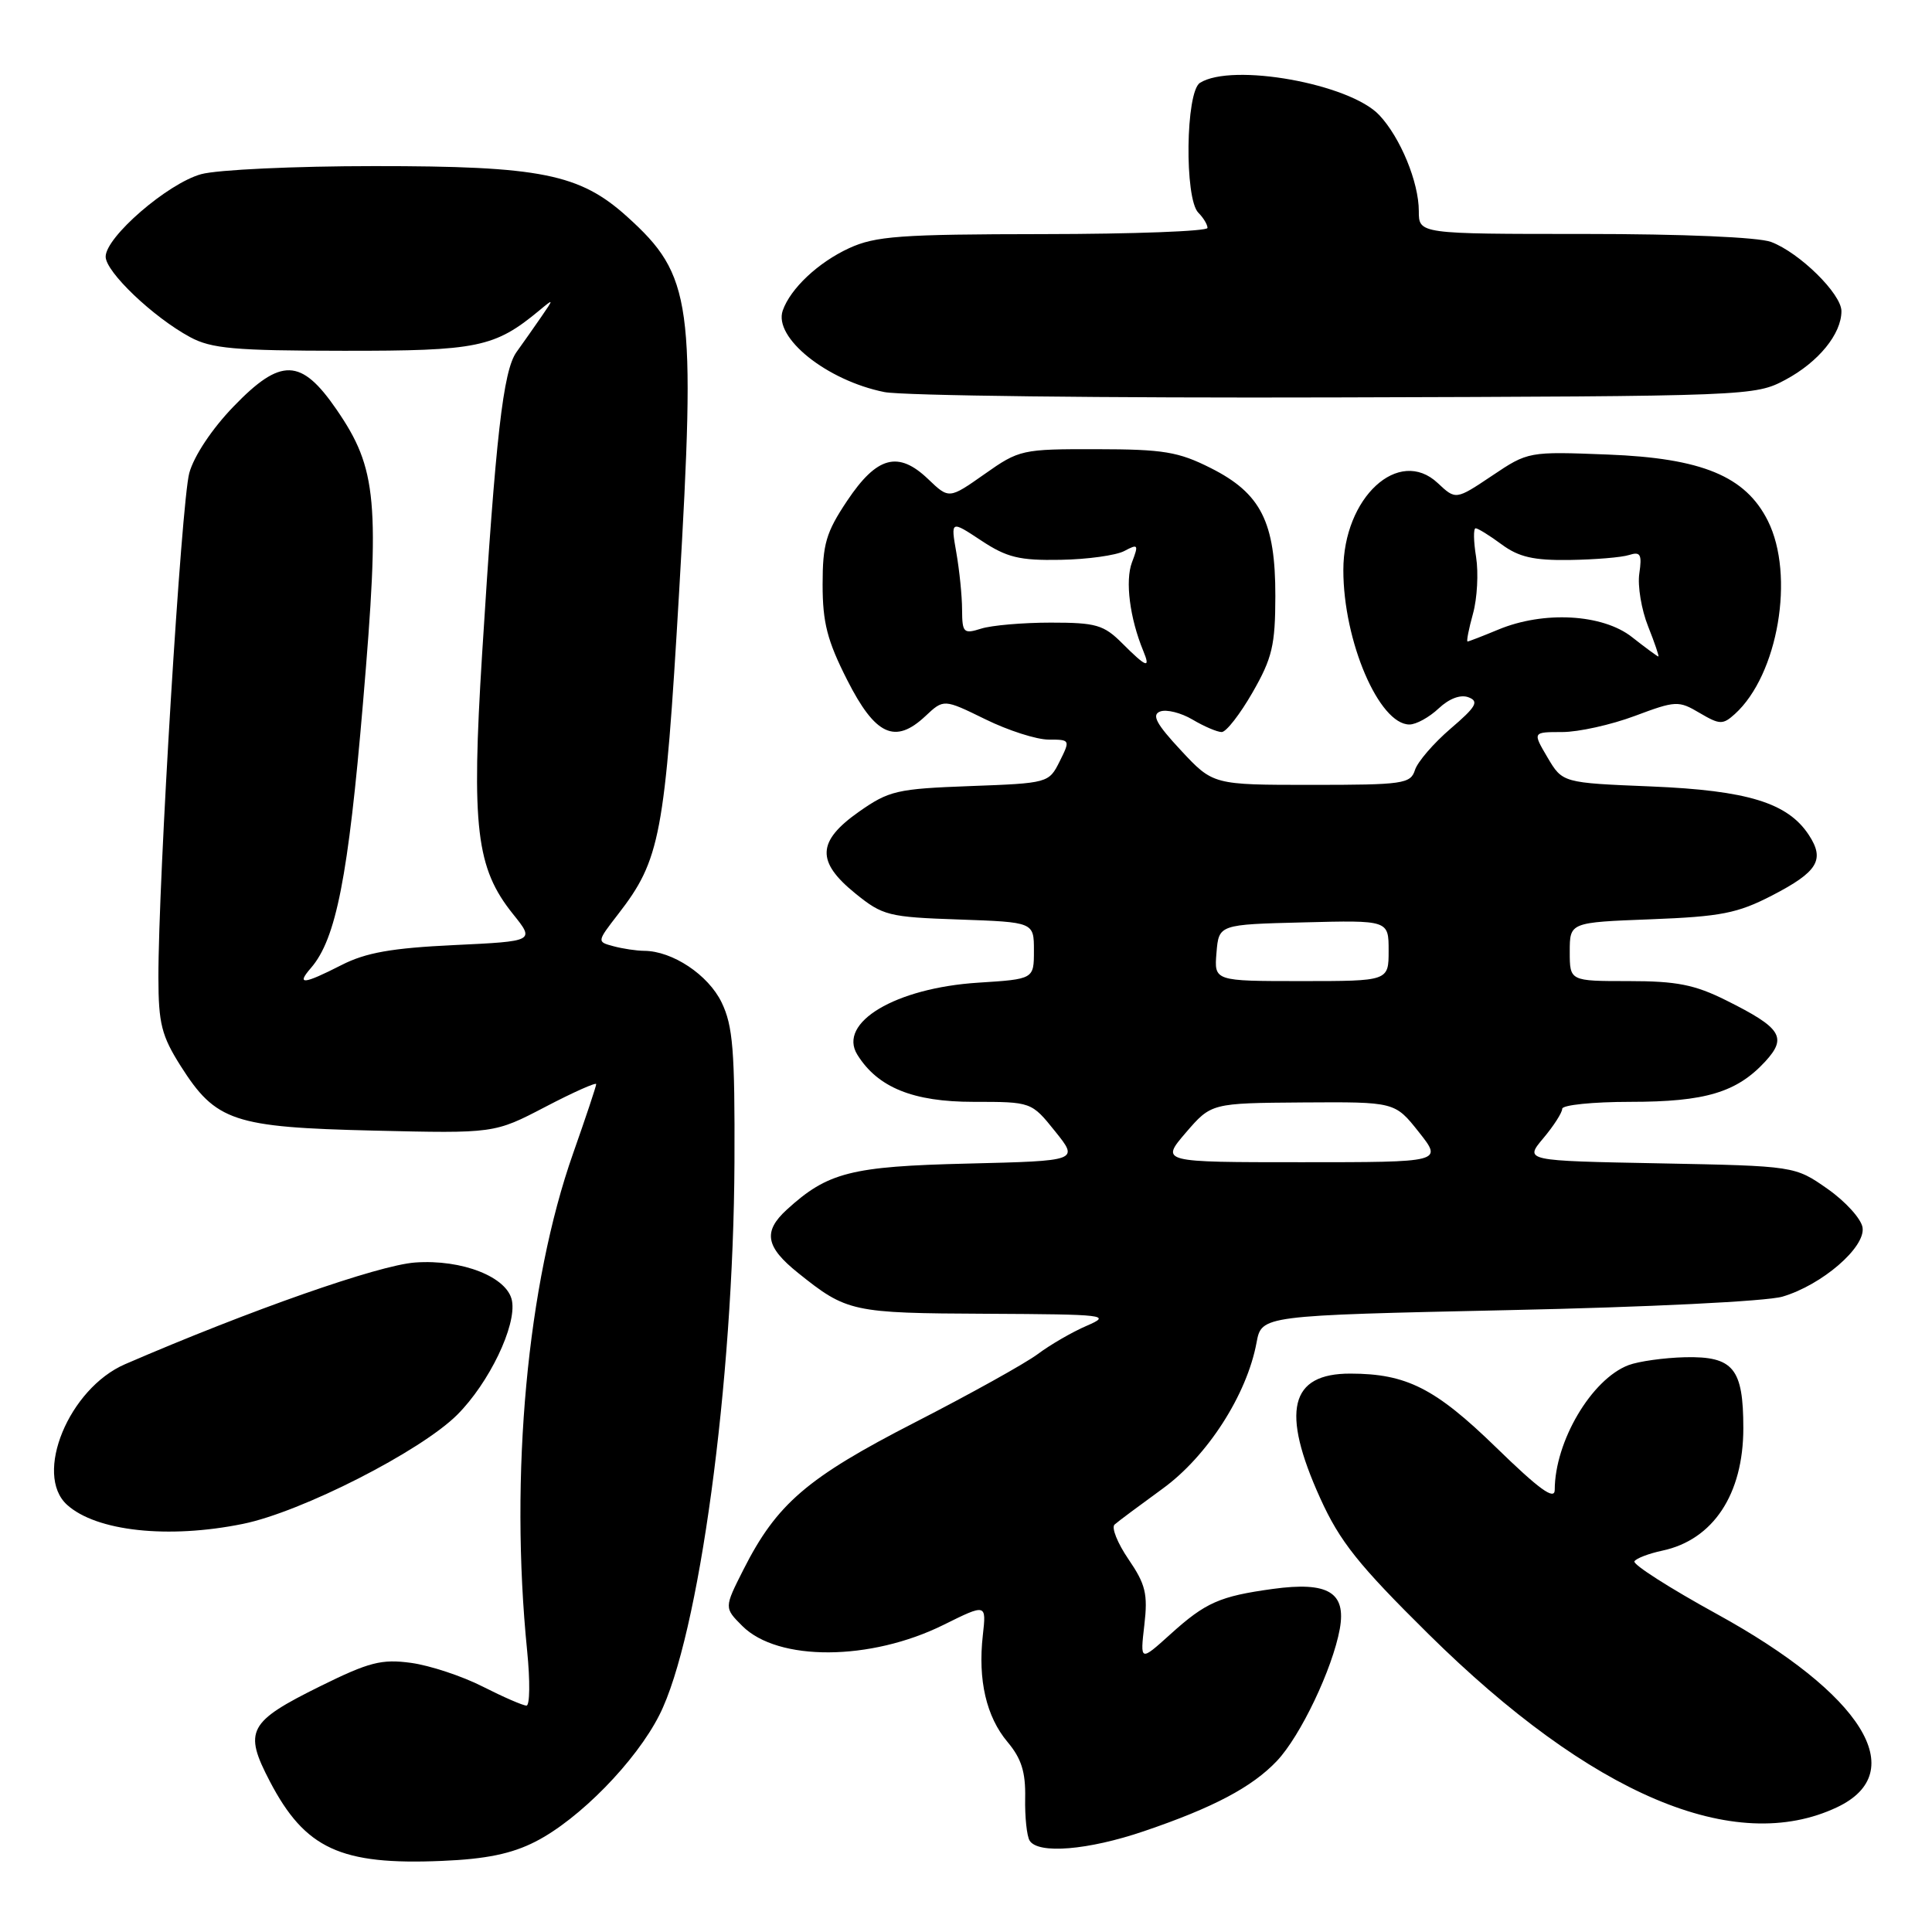 <?xml version="1.0" encoding="UTF-8" standalone="no"?>
<!DOCTYPE svg PUBLIC "-//W3C//DTD SVG 1.1//EN" "http://www.w3.org/Graphics/SVG/1.1/DTD/svg11.dtd" >
<svg xmlns="http://www.w3.org/2000/svg" xmlns:xlink="http://www.w3.org/1999/xlink" version="1.1" viewBox="0 0 256 256">
 <g >
 <path fill="currentColor"
d=" M 70.94 244.03 C 76.75 241.07 84.26 233.40 87.37 227.25 C 92.61 216.92 97.19 183.17 97.32 154.00 C 97.38 139.19 97.12 135.94 95.62 132.83 C 93.85 129.17 89.11 126.01 85.35 125.99 C 84.33 125.98 82.50 125.71 81.29 125.38 C 79.08 124.79 79.08 124.79 81.90 121.14 C 87.49 113.93 88.10 110.73 89.99 78.39 C 92.22 40.10 91.72 36.50 83.12 28.73 C 76.81 23.03 71.67 22.00 49.57 22.01 C 39.08 22.01 28.77 22.49 26.65 23.08 C 22.21 24.31 14.00 31.41 14.00 34.01 C 14.00 36.03 20.31 42.04 25.19 44.67 C 27.99 46.19 31.10 46.47 45.50 46.48 C 63.31 46.50 65.54 46.04 71.47 41.13 C 73.39 39.53 73.40 39.55 71.71 42.00 C 70.76 43.38 69.29 45.47 68.44 46.65 C 66.67 49.12 65.68 57.82 63.88 86.69 C 62.45 109.66 63.09 115.03 67.97 121.11 C 70.87 124.72 70.87 124.72 60.15 125.23 C 51.91 125.62 48.47 126.23 45.26 127.87 C 40.18 130.46 39.21 130.55 41.21 128.25 C 44.53 124.41 46.15 116.18 48.10 93.12 C 50.37 66.40 49.98 62.10 44.59 54.26 C 39.90 47.44 37.22 47.36 30.95 53.86 C 28.08 56.83 25.70 60.42 25.08 62.68 C 24.03 66.56 20.97 116.64 20.99 129.55 C 21.00 135.63 21.41 137.25 23.94 141.25 C 28.60 148.59 30.93 149.37 49.50 149.81 C 65.50 150.19 65.50 150.19 72.25 146.67 C 75.96 144.73 79.00 143.38 79.00 143.65 C 79.00 143.93 77.62 148.06 75.94 152.83 C 69.86 170.06 67.51 195.44 69.85 218.75 C 70.25 222.74 70.21 226.00 69.76 226.00 C 69.30 226.00 66.70 224.87 63.96 223.48 C 61.23 222.09 56.95 220.68 54.47 220.34 C 50.57 219.81 48.92 220.23 42.48 223.41 C 32.87 228.16 32.25 229.33 35.76 236.05 C 40.43 244.98 45.13 247.15 58.55 246.58 C 64.38 246.34 67.79 245.64 70.94 244.03 Z  M 151.59 242.64 C 160.78 239.52 165.91 236.80 169.19 233.34 C 172.32 230.04 176.57 221.12 177.53 215.84 C 178.40 210.99 175.98 209.54 168.66 210.54 C 161.61 211.51 159.75 212.33 155.09 216.54 C 151.07 220.17 151.07 220.17 151.63 215.33 C 152.11 211.21 151.80 209.93 149.53 206.61 C 148.07 204.47 147.24 202.40 147.69 202.01 C 148.13 201.61 151.00 199.48 154.05 197.26 C 159.98 192.96 165.22 184.81 166.50 177.90 C 167.17 174.31 167.17 174.31 199.83 173.60 C 218.30 173.21 234.11 172.43 236.19 171.81 C 241.41 170.27 247.19 165.29 246.80 162.67 C 246.64 161.52 244.55 159.21 242.17 157.54 C 237.83 154.50 237.83 154.50 219.91 154.15 C 201.99 153.81 201.99 153.81 204.49 150.83 C 205.87 149.19 207.00 147.43 207.00 146.92 C 207.00 146.42 211.06 146.00 216.03 146.00 C 225.96 146.00 230.12 144.75 233.90 140.66 C 236.85 137.45 236.05 136.20 228.72 132.55 C 224.55 130.47 222.16 130.00 215.80 130.00 C 208.00 130.00 208.00 130.00 208.00 126.11 C 208.00 122.22 208.00 122.22 218.75 121.81 C 228.04 121.45 230.22 121.02 234.80 118.66 C 240.87 115.52 241.84 113.93 239.68 110.64 C 236.89 106.38 231.57 104.74 218.80 104.21 C 207.04 103.73 207.04 103.73 205.05 100.36 C 203.07 97.00 203.07 97.00 207.00 97.00 C 209.16 97.00 213.48 96.04 216.61 94.87 C 222.06 92.83 222.42 92.82 225.21 94.47 C 227.88 96.04 228.28 96.05 229.88 94.61 C 235.61 89.42 237.86 76.22 234.25 69.01 C 231.29 63.10 225.52 60.71 213.05 60.23 C 202.54 59.82 202.48 59.83 197.70 63.04 C 192.90 66.25 192.90 66.25 190.51 64.01 C 185.34 59.15 178.00 65.93 178.00 75.55 C 178.00 84.95 182.73 96.00 186.76 96.00 C 187.65 96.00 189.39 95.04 190.63 93.87 C 192.04 92.55 193.54 91.99 194.60 92.40 C 196.01 92.94 195.59 93.66 192.21 96.55 C 189.96 98.48 187.84 100.94 187.49 102.03 C 186.91 103.86 185.93 104.00 173.80 104.00 C 160.74 104.00 160.74 104.00 156.48 99.43 C 153.21 95.92 152.57 94.72 153.72 94.28 C 154.55 93.96 156.48 94.44 158.02 95.35 C 159.55 96.26 161.29 97.00 161.88 97.00 C 162.48 97.00 164.31 94.64 165.97 91.75 C 168.58 87.20 168.98 85.50 168.99 78.98 C 169.00 69.17 167.09 65.37 160.43 62.02 C 156.15 59.86 154.15 59.53 145.33 59.52 C 135.42 59.50 135.05 59.58 130.46 62.82 C 125.75 66.13 125.75 66.13 122.98 63.48 C 119.03 59.70 116.20 60.45 112.25 66.36 C 109.45 70.55 109.00 72.09 109.00 77.46 C 109.00 82.51 109.62 84.90 112.25 90.09 C 115.98 97.45 118.60 98.66 122.62 94.89 C 125.05 92.61 125.05 92.61 130.55 95.30 C 133.57 96.79 137.35 98.00 138.95 98.00 C 141.81 98.00 141.83 98.04 140.41 100.89 C 138.98 103.75 138.88 103.78 128.54 104.16 C 118.85 104.52 117.80 104.76 113.80 107.57 C 108.25 111.48 108.13 114.17 113.34 118.39 C 116.97 121.33 117.73 121.52 127.09 121.84 C 137.00 122.19 137.00 122.19 137.00 125.96 C 137.00 129.74 137.00 129.74 129.61 130.21 C 118.66 130.91 110.96 135.50 113.60 139.75 C 116.30 144.10 120.99 146.00 128.98 146.00 C 136.67 146.00 136.67 146.00 139.81 149.91 C 142.95 153.82 142.95 153.82 128.22 154.18 C 112.74 154.55 109.67 155.34 104.25 160.29 C 101.08 163.19 101.44 165.22 105.75 168.67 C 112.21 173.85 112.89 174.00 130.68 174.08 C 146.59 174.16 147.31 174.24 144.00 175.67 C 142.07 176.50 139.15 178.19 137.50 179.43 C 135.85 180.66 128.53 184.73 121.24 188.47 C 106.94 195.81 102.93 199.25 98.51 207.98 C 95.95 213.04 95.95 213.04 98.36 215.45 C 103.08 220.17 115.35 220.10 125.03 215.30 C 130.70 212.49 130.70 212.49 130.23 216.68 C 129.56 222.61 130.69 227.48 133.51 230.83 C 135.34 233.01 135.91 234.81 135.84 238.25 C 135.79 240.74 136.06 243.29 136.43 243.89 C 137.55 245.71 144.19 245.16 151.59 242.64 Z  M 243.44 239.46 C 253.24 234.81 246.80 224.48 227.50 213.87 C 221.24 210.43 216.32 207.29 216.57 206.88 C 216.82 206.48 218.48 205.85 220.26 205.47 C 227.00 204.04 231.00 198.00 231.00 189.24 C 231.00 181.31 229.68 179.70 223.28 179.84 C 220.51 179.91 217.13 180.38 215.78 180.89 C 210.89 182.75 206.02 190.99 206.01 197.42 C 206.00 198.84 203.95 197.35 198.23 191.78 C 190.18 183.95 186.36 182.02 178.94 182.01 C 170.90 181.99 169.70 186.96 174.93 198.51 C 177.54 204.27 179.98 207.33 189.29 216.53 C 210.87 237.85 229.87 245.90 243.44 239.46 Z  M 32.20 201.92 C 39.94 200.35 55.76 192.29 60.59 187.46 C 64.81 183.24 68.46 175.65 67.84 172.36 C 67.25 169.21 61.23 166.84 55.00 167.29 C 50.15 167.64 33.14 173.60 16.58 180.76 C 9.13 183.98 4.43 195.37 8.89 199.40 C 12.76 202.90 22.30 203.94 32.20 201.92 Z  M 236.60 50.31 C 240.96 47.97 244.00 44.25 244.00 41.23 C 244.00 38.94 238.45 33.48 234.68 32.06 C 233.01 31.43 222.97 31.00 209.93 31.00 C 188.00 31.00 188.00 31.00 188.00 27.97 C 188.00 24.15 185.56 18.22 182.76 15.25 C 178.86 11.09 163.25 8.29 159.00 10.98 C 157.10 12.18 156.93 26.33 158.79 28.19 C 159.46 28.86 160.00 29.76 160.00 30.20 C 160.00 30.64 150.21 31.01 138.25 31.02 C 119.25 31.04 116.00 31.28 112.50 32.89 C 108.41 34.78 104.75 38.22 103.72 41.14 C 102.46 44.73 109.53 50.41 117.18 51.95 C 119.56 52.43 146.47 52.75 177.00 52.66 C 232.06 52.50 232.53 52.48 236.60 50.31 Z  M 157.13 150.08 C 160.50 146.17 160.50 146.17 172.67 146.08 C 184.83 146.00 184.83 146.00 188.00 150.00 C 191.17 154.00 191.17 154.00 172.47 154.00 C 153.77 154.00 153.77 154.00 157.13 150.08 Z  M 161.19 126.25 C 161.50 122.50 161.50 122.50 172.75 122.22 C 184.00 121.93 184.00 121.93 184.00 125.97 C 184.00 130.00 184.00 130.00 172.44 130.00 C 160.88 130.00 160.88 130.00 161.19 126.25 Z  M 148.71 85.25 C 146.25 82.79 145.24 82.50 139.23 82.50 C 135.53 82.50 131.38 82.86 130.00 83.30 C 127.68 84.03 127.50 83.85 127.48 80.80 C 127.48 78.98 127.13 75.58 126.72 73.23 C 125.97 68.95 125.97 68.95 130.01 71.62 C 133.41 73.87 135.07 74.28 140.52 74.18 C 144.08 74.12 147.89 73.59 148.98 73.01 C 150.82 72.03 150.89 72.15 149.99 74.52 C 149.07 76.96 149.70 81.91 151.49 86.25 C 152.49 88.66 151.91 88.45 148.71 85.25 Z  M 216.25 84.42 C 212.36 81.35 204.53 80.92 198.52 83.43 C 196.45 84.29 194.62 85.00 194.46 85.00 C 194.29 85.00 194.62 83.34 195.18 81.31 C 195.74 79.29 195.92 75.91 195.59 73.81 C 195.25 71.72 195.22 70.00 195.53 70.00 C 195.83 70.00 197.39 70.96 198.98 72.14 C 201.24 73.81 203.22 74.27 207.97 74.20 C 211.33 74.15 214.88 73.86 215.86 73.54 C 217.37 73.06 217.59 73.45 217.22 75.98 C 216.97 77.63 217.50 80.79 218.38 82.99 C 219.26 85.20 219.87 87.00 219.74 86.99 C 219.61 86.98 218.04 85.83 216.25 84.42 Z "/>
</g>
</svg>